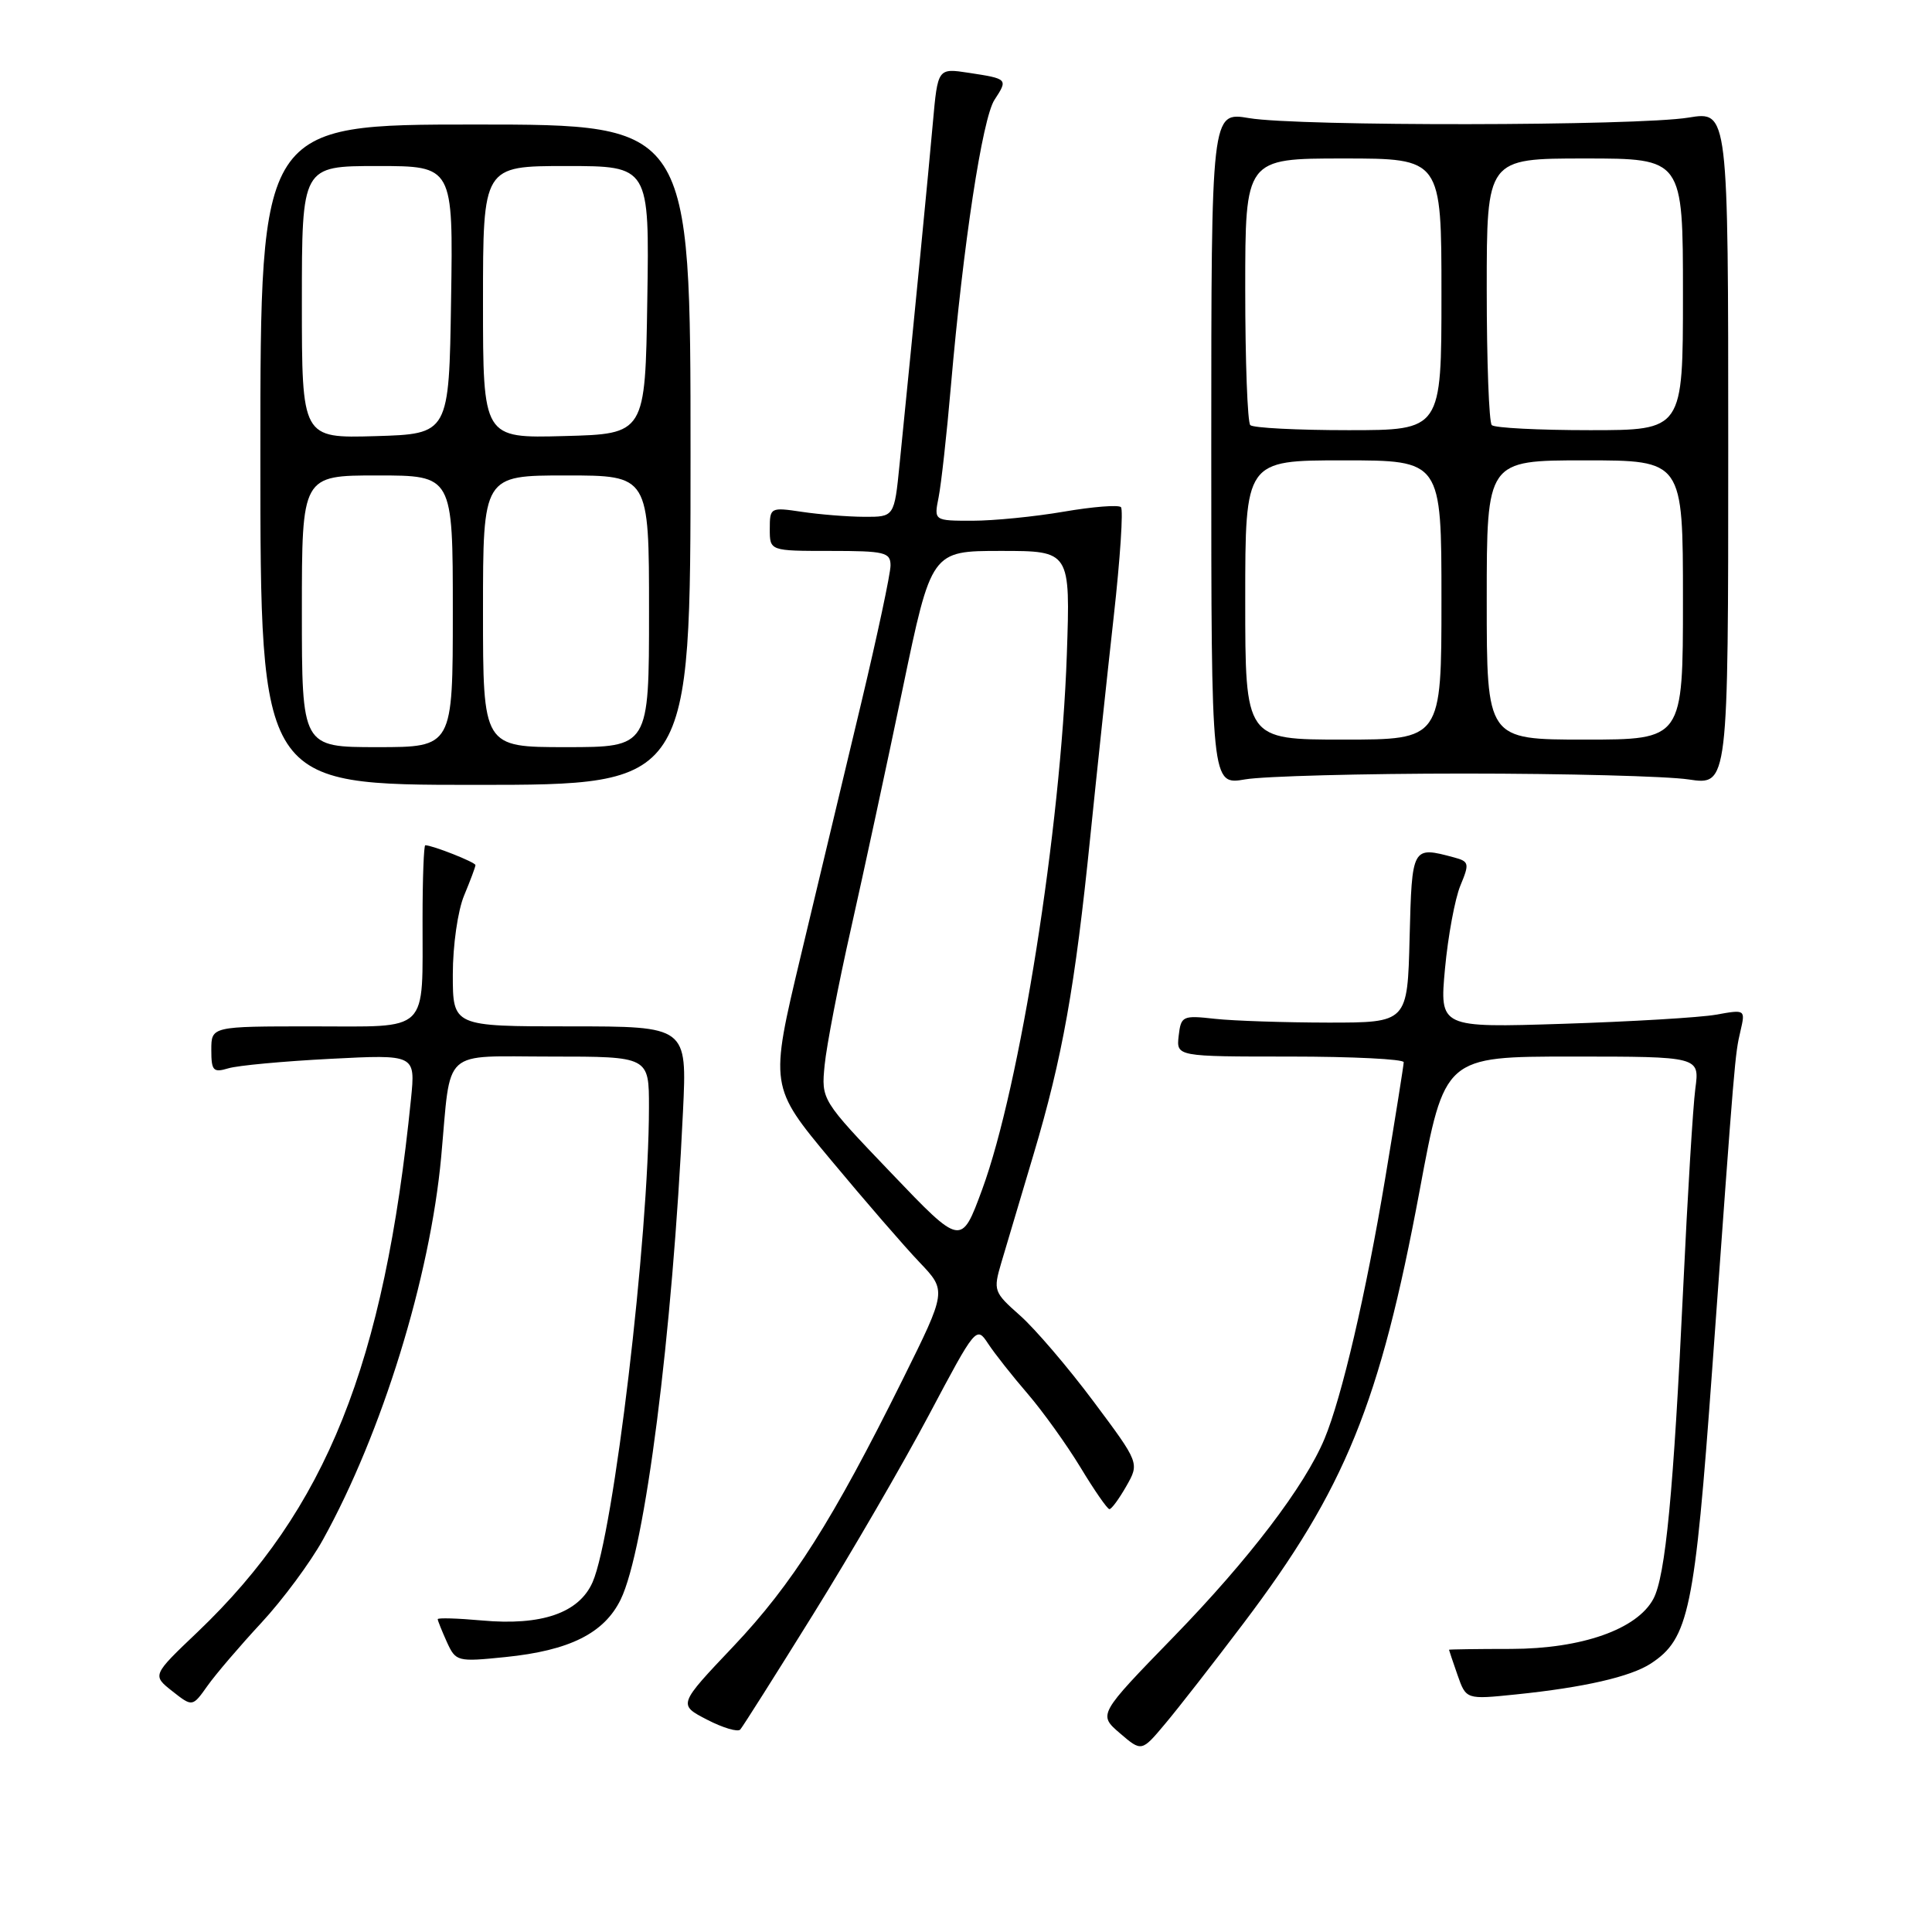 <?xml version="1.0" encoding="UTF-8" standalone="no"?>
<!DOCTYPE svg PUBLIC "-//W3C//DTD SVG 1.1//EN" "http://www.w3.org/Graphics/SVG/1.1/DTD/svg11.dtd" >
<svg xmlns="http://www.w3.org/2000/svg" xmlns:xlink="http://www.w3.org/1999/xlink" version="1.1" viewBox="0 0 256 256">
 <g >
 <path fill="currentColor"
d=" M 164.76 215.11 C 178.25 197.27 182.84 185.98 188.11 157.75 C 191.41 140.00 191.41 140.00 208.31 140.00 C 225.21 140.00 225.21 140.00 224.64 144.25 C 224.33 146.59 223.61 158.40 223.04 170.50 C 221.75 197.74 220.69 208.85 219.08 211.86 C 216.92 215.89 209.60 218.47 200.25 218.49 C 195.71 218.49 192.00 218.55 192.00 218.60 C 192.00 218.66 192.51 220.16 193.13 221.95 C 194.27 225.20 194.27 225.20 200.88 224.52 C 209.87 223.60 216.06 222.18 218.74 220.43 C 223.78 217.14 224.56 213.38 226.87 181.50 C 229.90 139.54 229.88 139.82 230.62 136.62 C 231.28 133.76 231.27 133.75 227.39 134.45 C 225.25 134.83 216.13 135.37 207.12 135.66 C 190.75 136.18 190.75 136.18 191.47 128.34 C 191.87 124.03 192.79 119.08 193.51 117.34 C 194.73 114.41 194.67 114.15 192.66 113.61 C 187.10 112.12 187.09 112.14 186.78 124.25 C 186.50 135.50 186.50 135.50 176.00 135.50 C 170.22 135.49 163.47 135.27 161.00 135.00 C 156.69 134.52 156.49 134.62 156.18 137.25 C 155.87 140.00 155.87 140.00 170.93 140.00 C 179.22 140.00 186.00 140.34 186.00 140.75 C 185.99 141.16 184.89 148.08 183.55 156.12 C 181.00 171.42 177.79 185.18 175.50 190.66 C 172.88 196.92 165.51 206.60 155.56 216.84 C 145.51 227.18 145.51 227.18 148.39 229.66 C 151.27 232.13 151.27 232.13 154.38 228.42 C 156.10 226.38 160.77 220.39 164.76 215.11 Z  M 107.77 213.87 C 112.77 205.83 119.67 193.94 123.11 187.45 C 129.30 175.78 129.38 175.68 130.93 178.04 C 131.79 179.35 134.15 182.34 136.17 184.68 C 138.18 187.02 141.33 191.41 143.17 194.44 C 145.00 197.47 146.72 199.95 147.00 199.97 C 147.28 199.98 148.28 198.61 149.24 196.93 C 150.99 193.86 150.99 193.86 144.88 185.68 C 141.52 181.18 137.15 176.07 135.16 174.31 C 131.67 171.22 131.59 171.01 132.68 167.31 C 133.30 165.22 135.22 158.78 136.94 153.00 C 140.78 140.13 142.45 130.77 144.47 110.86 C 145.33 102.41 146.73 89.27 147.58 81.65 C 148.43 74.03 148.86 67.52 148.53 67.20 C 148.20 66.87 144.79 67.14 140.95 67.80 C 137.11 68.46 131.66 69.00 128.86 69.00 C 123.75 69.00 123.75 69.00 124.37 65.90 C 124.71 64.19 125.45 57.55 126.00 51.15 C 127.63 32.34 130.17 15.67 131.78 13.22 C 133.58 10.47 133.55 10.44 128.38 9.65 C 124.26 9.02 124.26 9.02 123.61 16.26 C 123.04 22.70 121.23 41.31 119.20 61.50 C 118.50 68.50 118.50 68.50 114.50 68.48 C 112.30 68.47 108.59 68.17 106.25 67.82 C 102.08 67.20 102.00 67.24 102.00 70.10 C 102.00 73.00 102.00 73.00 110.00 73.00 C 117.24 73.00 118.00 73.18 118.00 74.93 C 118.00 76.00 116.25 84.21 114.11 93.18 C 111.96 102.16 108.36 117.25 106.09 126.73 C 101.98 143.96 101.98 143.96 110.12 153.73 C 114.59 159.10 119.87 165.20 121.85 167.27 C 125.44 171.04 125.44 171.04 119.62 182.77 C 110.32 201.50 105.00 209.89 97.18 218.15 C 89.85 225.88 89.85 225.88 93.68 227.86 C 95.78 228.95 97.77 229.54 98.09 229.17 C 98.42 228.80 102.77 221.92 107.77 213.87 Z  M 34.63 215.03 C 37.45 211.99 41.13 207.03 42.80 204.00 C 50.61 189.91 56.99 169.27 58.46 153.29 C 59.80 138.65 58.32 140.00 73.05 140.00 C 86.00 140.00 86.00 140.00 85.99 146.75 C 85.98 163.93 81.30 203.35 78.52 209.65 C 76.72 213.73 71.77 215.44 63.85 214.72 C 60.63 214.43 58.00 214.35 58.00 214.55 C 58.00 214.74 58.55 216.10 59.21 217.57 C 60.40 220.17 60.58 220.22 66.96 219.57 C 75.47 218.71 80.05 216.42 82.24 211.95 C 85.47 205.34 89.10 176.94 90.50 147.25 C 91.04 136.00 91.04 136.00 75.52 136.00 C 60.00 136.00 60.00 136.00 60.00 129.12 C 60.00 125.27 60.66 120.66 61.50 118.65 C 62.32 116.68 63.00 114.87 63.00 114.63 C 63.00 114.25 57.30 112.00 56.35 112.00 C 56.16 112.00 55.99 116.39 55.99 121.75 C 55.96 137.11 57.11 136.00 41.38 136.00 C 28.00 136.00 28.00 136.00 28.00 139.12 C 28.00 141.88 28.25 142.16 30.25 141.56 C 31.49 141.18 37.57 140.62 43.78 140.30 C 55.05 139.72 55.05 139.72 54.46 145.61 C 50.91 180.81 43.23 199.98 26.17 216.26 C 20.16 221.98 20.16 221.98 22.83 224.09 C 25.50 226.19 25.50 226.19 27.50 223.37 C 28.60 221.82 31.81 218.07 34.63 215.03 Z  M 91.50 60.25 C 91.50 16.50 91.50 16.50 63.00 16.50 C 34.50 16.50 34.50 16.50 34.50 60.25 C 34.50 104.00 34.50 104.00 63.00 104.00 C 91.50 104.00 91.50 104.00 91.50 60.25 Z  M 194.00 102.50 C 207.47 102.50 220.86 102.85 223.75 103.28 C 229.00 104.07 229.00 104.07 229.00 59.40 C 229.00 14.72 229.00 14.72 223.75 15.58 C 216.95 16.70 172.01 16.76 165.50 15.65 C 160.50 14.81 160.50 14.81 160.50 59.43 C 160.50 104.05 160.50 104.05 165.00 103.27 C 167.47 102.85 180.53 102.50 194.00 102.50 Z  M 118.10 155.44 C 108.82 145.74 108.82 145.74 109.27 141.12 C 109.52 138.58 111.09 130.43 112.77 123.00 C 114.44 115.58 117.52 101.29 119.61 91.25 C 123.41 73.00 123.41 73.00 132.62 73.00 C 141.83 73.00 141.83 73.00 141.36 86.75 C 140.56 109.81 135.15 144.01 130.14 157.62 C 127.37 165.14 127.37 165.14 118.10 155.44 Z  M 40.00 81.00 C 40.00 63.00 40.00 63.00 50.00 63.00 C 60.00 63.00 60.00 63.00 60.00 81.00 C 60.00 99.00 60.00 99.00 50.00 99.00 C 40.00 99.00 40.00 99.00 40.00 81.00 Z  M 64.00 81.00 C 64.00 63.00 64.00 63.00 75.00 63.00 C 86.00 63.00 86.00 63.00 86.00 81.00 C 86.00 99.00 86.00 99.00 75.00 99.00 C 64.00 99.00 64.00 99.00 64.00 81.00 Z  M 40.00 40.04 C 40.00 22.00 40.00 22.00 50.02 22.00 C 60.05 22.00 60.05 22.00 59.77 39.75 C 59.50 57.50 59.50 57.50 49.75 57.79 C 40.00 58.07 40.00 58.07 40.00 40.04 Z  M 64.00 40.03 C 64.00 22.00 64.00 22.00 75.02 22.00 C 86.05 22.00 86.05 22.00 85.77 39.75 C 85.50 57.50 85.50 57.50 74.75 57.78 C 64.00 58.07 64.00 58.07 64.00 40.03 Z  M 165.00 79.50 C 165.00 61.00 165.00 61.00 178.00 61.00 C 191.00 61.00 191.00 61.00 191.00 79.50 C 191.00 98.00 191.00 98.00 178.00 98.00 C 165.00 98.00 165.00 98.00 165.00 79.50 Z  M 197.00 79.50 C 197.00 61.00 197.00 61.00 210.00 61.00 C 223.00 61.00 223.00 61.00 223.00 79.50 C 223.00 98.00 223.00 98.00 210.00 98.00 C 197.00 98.00 197.00 98.00 197.00 79.50 Z  M 165.67 56.33 C 165.30 55.97 165.00 47.87 165.00 38.33 C 165.00 21.00 165.00 21.00 178.00 21.00 C 191.00 21.00 191.00 21.00 191.00 39.00 C 191.00 57.00 191.00 57.00 178.67 57.00 C 171.88 57.00 166.03 56.70 165.67 56.33 Z  M 197.67 56.33 C 197.30 55.97 197.00 47.87 197.00 38.33 C 197.00 21.00 197.00 21.00 210.00 21.00 C 223.00 21.00 223.00 21.00 223.00 39.00 C 223.00 57.00 223.00 57.00 210.67 57.00 C 203.88 57.00 198.03 56.70 197.67 56.33 Z "/>
</g>
</svg>